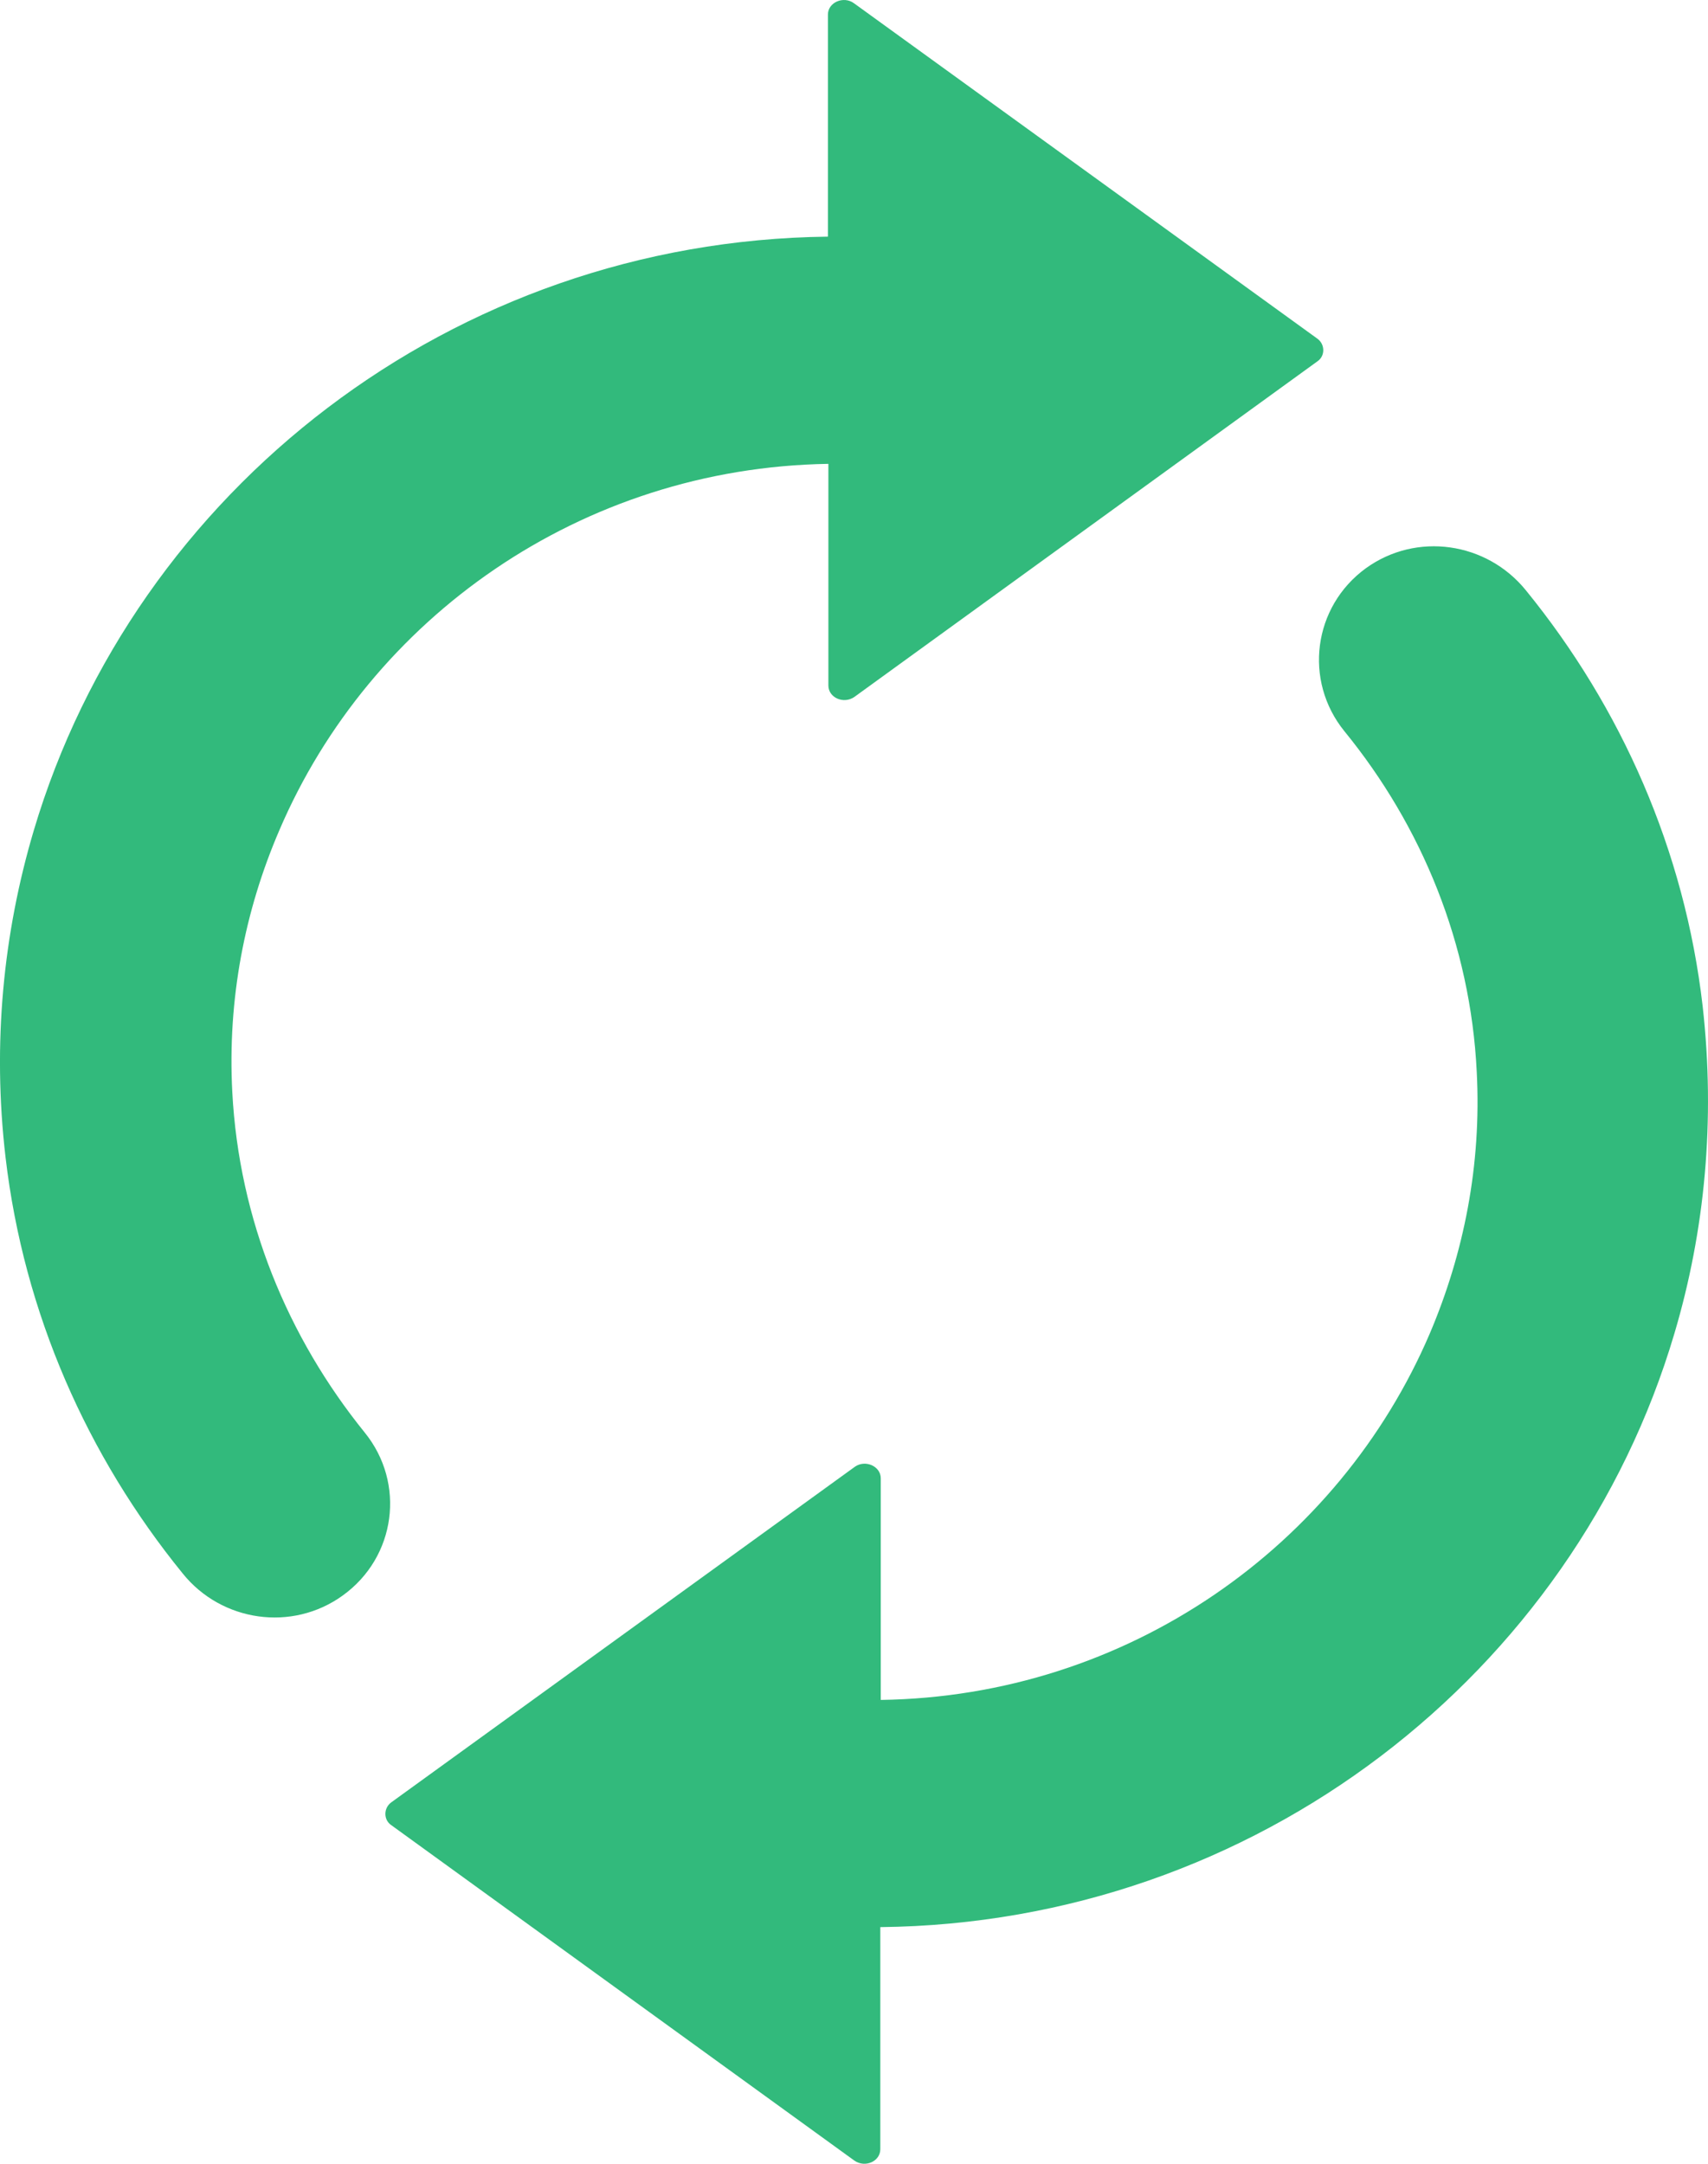 <svg width="15" height="19" viewBox="0 0 15 19" fill="none" xmlns="http://www.w3.org/2000/svg">
<path d="M0.049 10.165C-0.069 9.16 0.03 8.189 0.297 7.291C1.184 4.309 3.968 2.116 7.271 2.078V0.128C7.271 0.02 7.409 -0.038 7.499 0.028L11.571 2.975C11.638 3.025 11.638 3.126 11.571 3.172L7.503 6.12C7.409 6.185 7.275 6.127 7.275 6.019V4.073C5.103 4.108 3.25 5.427 2.453 7.291C2.15 7.995 1.997 8.773 2.04 9.589C2.099 10.711 2.527 11.743 3.203 12.579C3.564 13.024 3.478 13.673 3.01 14.01C2.566 14.331 1.946 14.242 1.604 13.816C0.768 12.788 0.21 11.534 0.049 10.165ZM11.807 6.421C12.486 7.253 12.914 8.289 12.969 9.411C13.012 10.231 12.855 11.008 12.557 11.709C11.76 13.573 9.906 14.896 7.735 14.927V12.981C7.735 12.873 7.597 12.815 7.507 12.88L3.434 15.828C3.368 15.878 3.368 15.979 3.434 16.025L7.503 18.972C7.597 19.038 7.731 18.98 7.731 18.872V16.922C11.033 16.887 13.822 14.694 14.705 11.709C14.972 10.811 15.066 9.84 14.953 8.835C14.795 7.466 14.238 6.212 13.401 5.184C13.056 4.758 12.439 4.669 11.995 4.99C11.532 5.327 11.446 5.976 11.807 6.421Z" fill="#32BA7C"/>
</svg>
